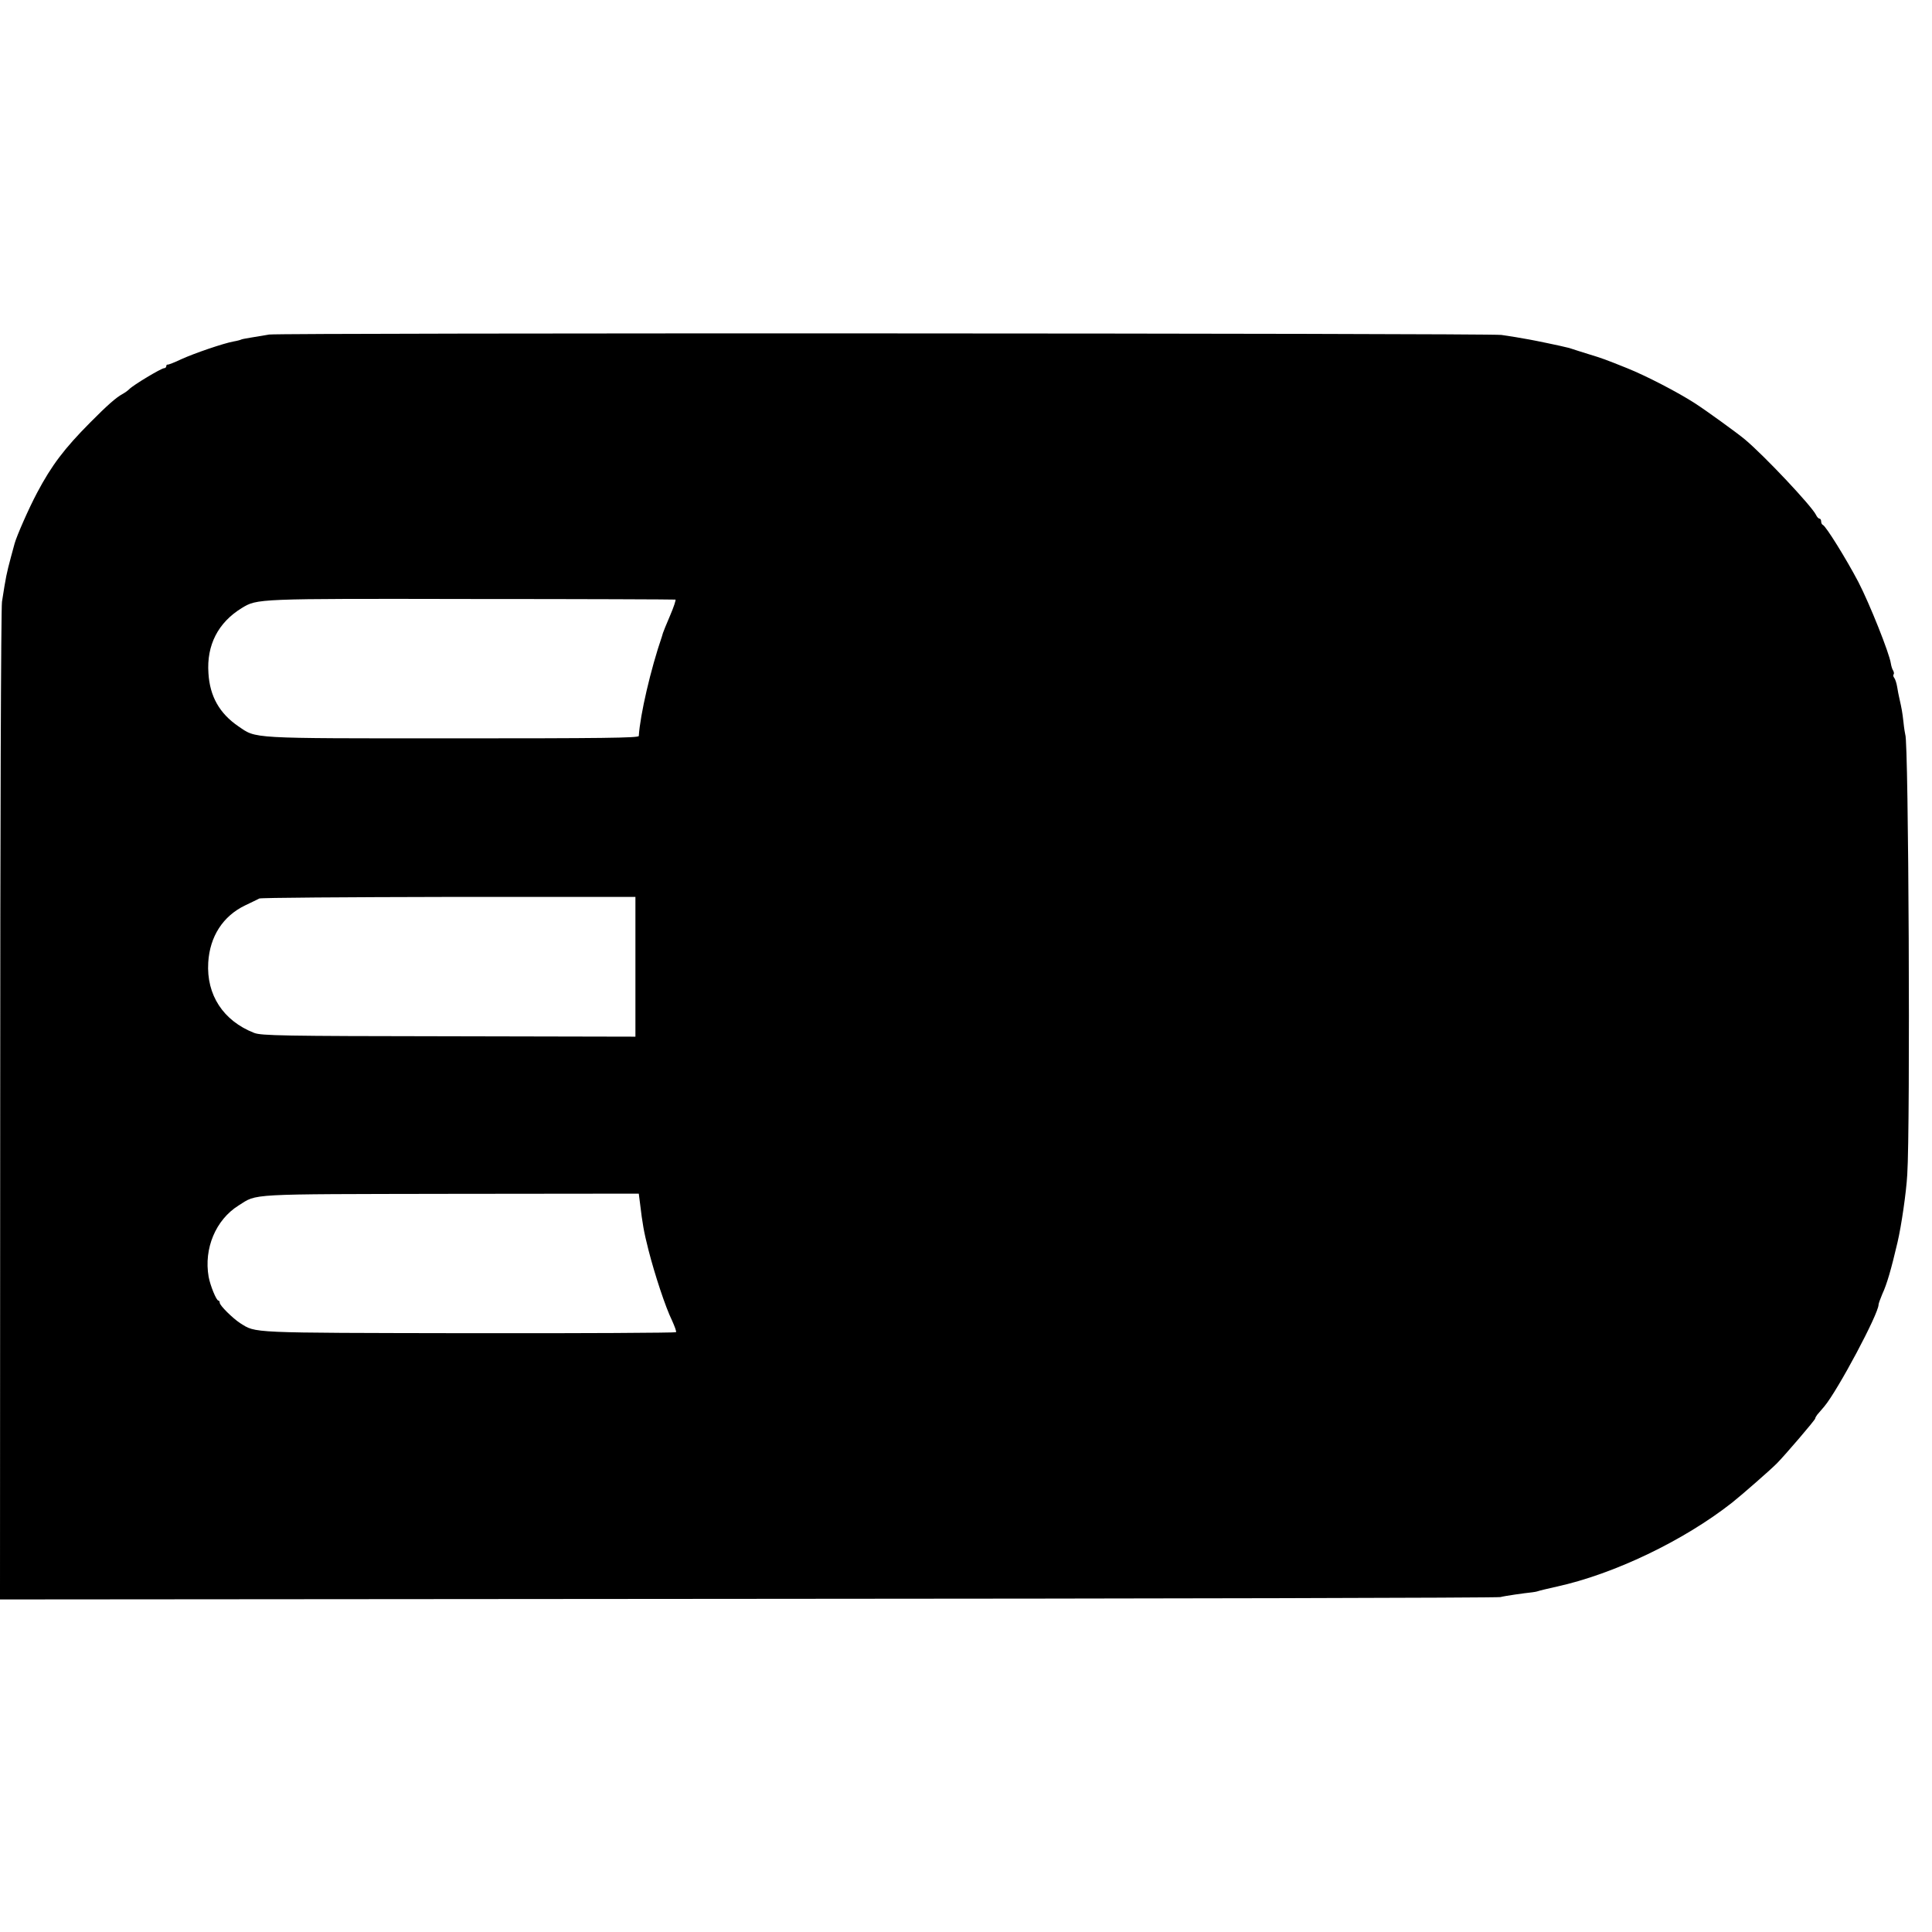 <?xml version="1.0" standalone="no"?>
<!DOCTYPE svg PUBLIC "-//W3C//DTD SVG 20010904//EN"
 "http://www.w3.org/TR/2001/REC-SVG-20010904/DTD/svg10.dtd">
<svg version="1.0" xmlns="http://www.w3.org/2000/svg"
 width="976pt" height="976pt" viewBox="0 0 976 976"
 preserveAspectRatio="xMidYMid meet">
<g transform="translate(0,976) scale(0.1,-0.1)"
fill="#000000" stroke="none">
<path d="M1360 8070 c-25 -4 -65 -11 -90 -15 -24 -4 -47 -8 -51 -10 -3 -2 -21
-7 -39 -10 -50 -9 -197 -59 -265 -90 -33 -16 -63 -27 -67 -27 -5 1 -8 -2 -8
-8 0 -5 -5 -10 -11 -10 -14 0 -156 -85 -176 -106 -8 -8 -24 -19 -35 -25 -31
-17 -75 -55 -163 -144 -129 -130 -194 -215 -268 -355 -42 -79 -102 -216 -113
-255 -1 -5 -10 -37 -19 -70 -22 -83 -25 -96 -45 -225 -5 -30 -9 -1177 -9
-2548 l-1 -2492 3777 3 c2078 1 3789 5 3803 9 22 6 121 20 160 24 8 1 22 3 30
6 8 3 51 13 95 23 288 63 641 232 885 424 48 38 190 162 226 198 39 39 194
220 194 227 0 4 5 12 10 19 6 7 22 26 36 42 68 81 274 468 274 514 0 6 9 30
19 54 23 49 45 125 77 262 19 81 44 251 49 341 16 243 7 2195 -10 2223 -1 4
-6 31 -9 62 -6 54 -9 68 -21 122 -3 12 -8 38 -11 57 -3 19 -10 40 -15 46 -5 6
-6 14 -3 17 3 3 2 12 -2 19 -5 7 -10 24 -12 37 -7 50 -107 301 -164 411 -62
118 -164 282 -179 288 -5 2 -9 10 -9 18 0 8 -4 14 -8 14 -5 0 -13 8 -18 19
-22 45 -261 299 -359 381 -38 32 -197 147 -253 183 -85 55 -247 139 -342 177
-112 45 -126 50 -195 71 -38 12 -77 24 -85 27 -8 3 -19 6 -25 7 -21 6 -171 37
-190 40 -36 7 -99 17 -140 23 -61 9 -6173 11 -6225 2z m2052 -1339 c4 0 -8
-37 -27 -81 -19 -44 -35 -84 -36 -88 -1 -4 -3 -11 -5 -17 -57 -166 -110 -395
-117 -503 0 -10 -192 -12 -942 -12 -1036 0 -988 -2 -1081 61 -95 65 -144 151
-151 268 -10 142 49 256 168 329 79 48 71 48 1161 46 563 0 1026 -2 1030 -3z
m-202 -1855 l0 -353 -942 2 c-839 1 -948 3 -984 17 -156 61 -242 192 -232 356
8 131 74 234 186 288 32 15 64 31 72 35 8 4 439 7 958 8 l942 0 0 -353z m23
-1193 c13 -108 19 -143 43 -238 32 -125 86 -289 119 -356 13 -29 23 -55 20
-59 -2 -3 -473 -6 -1047 -5 -1122 2 -1073 0 -1155 51 -38 25 -103 89 -103 103
0 6 -3 11 -7 11 -10 0 -41 76 -49 120 -25 143 36 288 151 360 97 61 32 57
1071 59 l951 1 6 -47z"/>
</g>
</svg>
